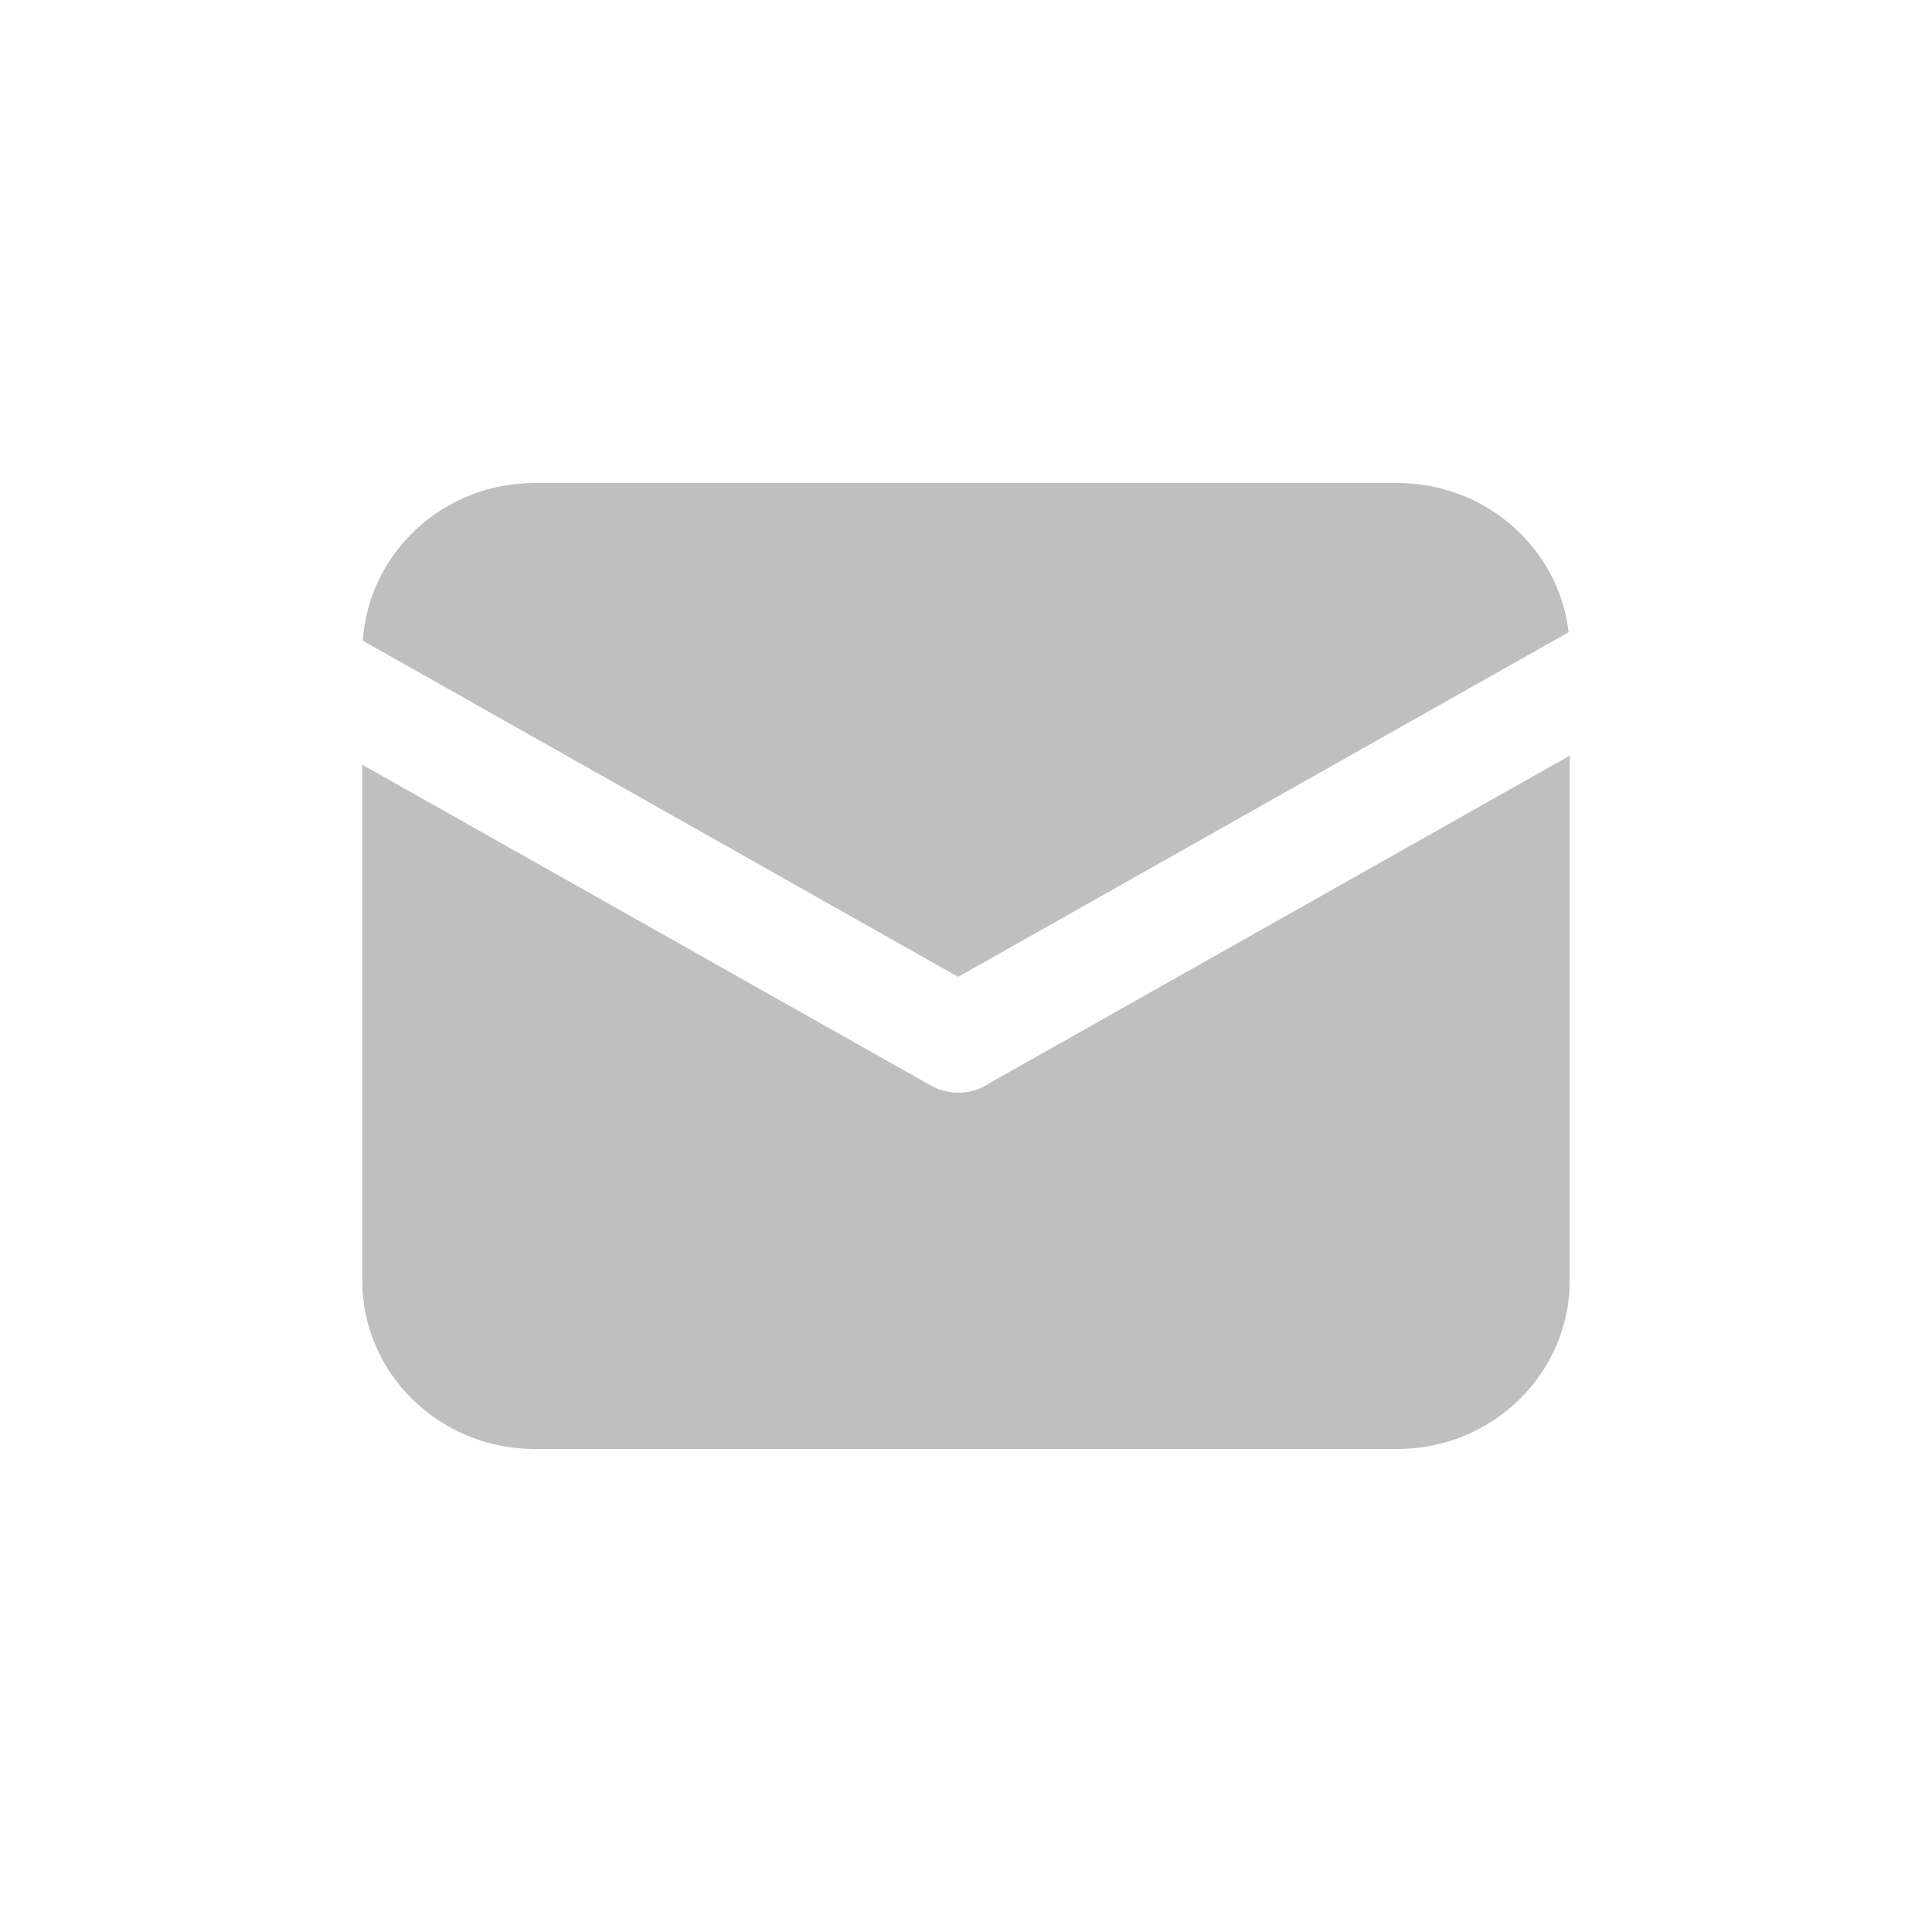 <?xml version="1.0" standalone="no"?><!DOCTYPE svg PUBLIC "-//W3C//DTD SVG 1.1//EN" "http://www.w3.org/Graphics/SVG/1.1/DTD/svg11.dtd"><svg t="1694769054956" class="icon" viewBox="0 0 1024 1024" version="1.1" xmlns="http://www.w3.org/2000/svg" p-id="5522" xmlns:xlink="http://www.w3.org/1999/xlink" width="200" height="200"><path d="M831.36 335.104L507.84 517.76l-315.52-178.176C195.328 292.928 234.944 256 283.456 256h457.088c46.976 0 85.696 34.56 90.88 79.104zM832 400.512v278.08c0 49.408-40.96 89.408-91.456 89.408H283.456C232.896 768 192 728 192 678.592v-273.28L493.376 575.36c10.368 5.824 22.848 4.736 31.808-1.728 0.448-0.128 0.768-0.384 1.216-0.64L832 400.512z" fill="#BFBFBF" p-id="5523"></path></svg>